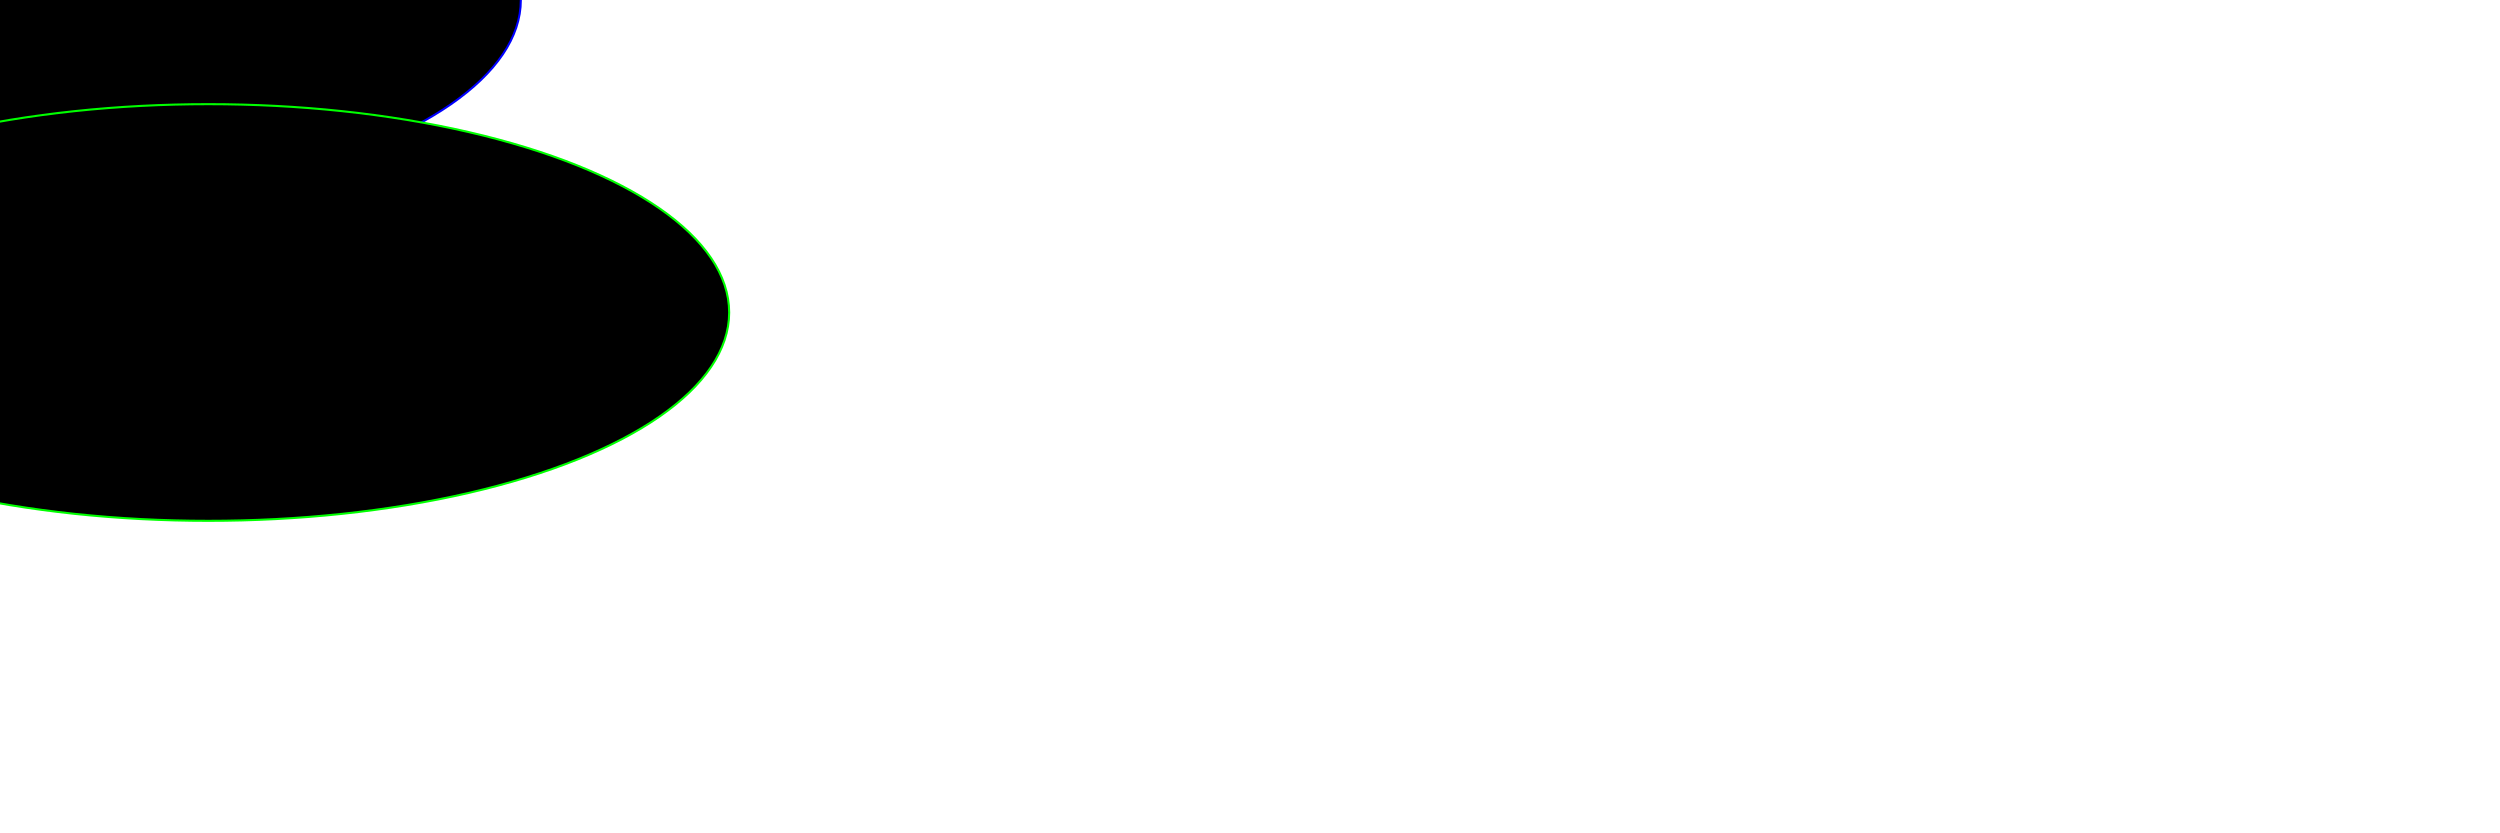 <?xml version="1.0" standalone="no"?>
<!DOCTYPE svg PUBLIC "-//W3C//DTD SVG 1.1//EN" 
  "http://www.w3.org/Graphics/SVG/1.1/DTD/svg11.dtd">
<svg width="12cm" height="4cm" viewBox="0 0 1200 400"
     xmlns="http://www.w3.org/2000/svg" version="1.1">
  <desc>Example Ellipse 1 - default cx and cy</desc>
  <ellipse  rx="250" ry="100" stroke="#0000ff" />


  <desc>Example Ellipse 2 - specified cx and cy</desc>
  <ellipse  rx="250" ry="100" cx="100" cy="150" stroke="#00ff00" />
</svg>
